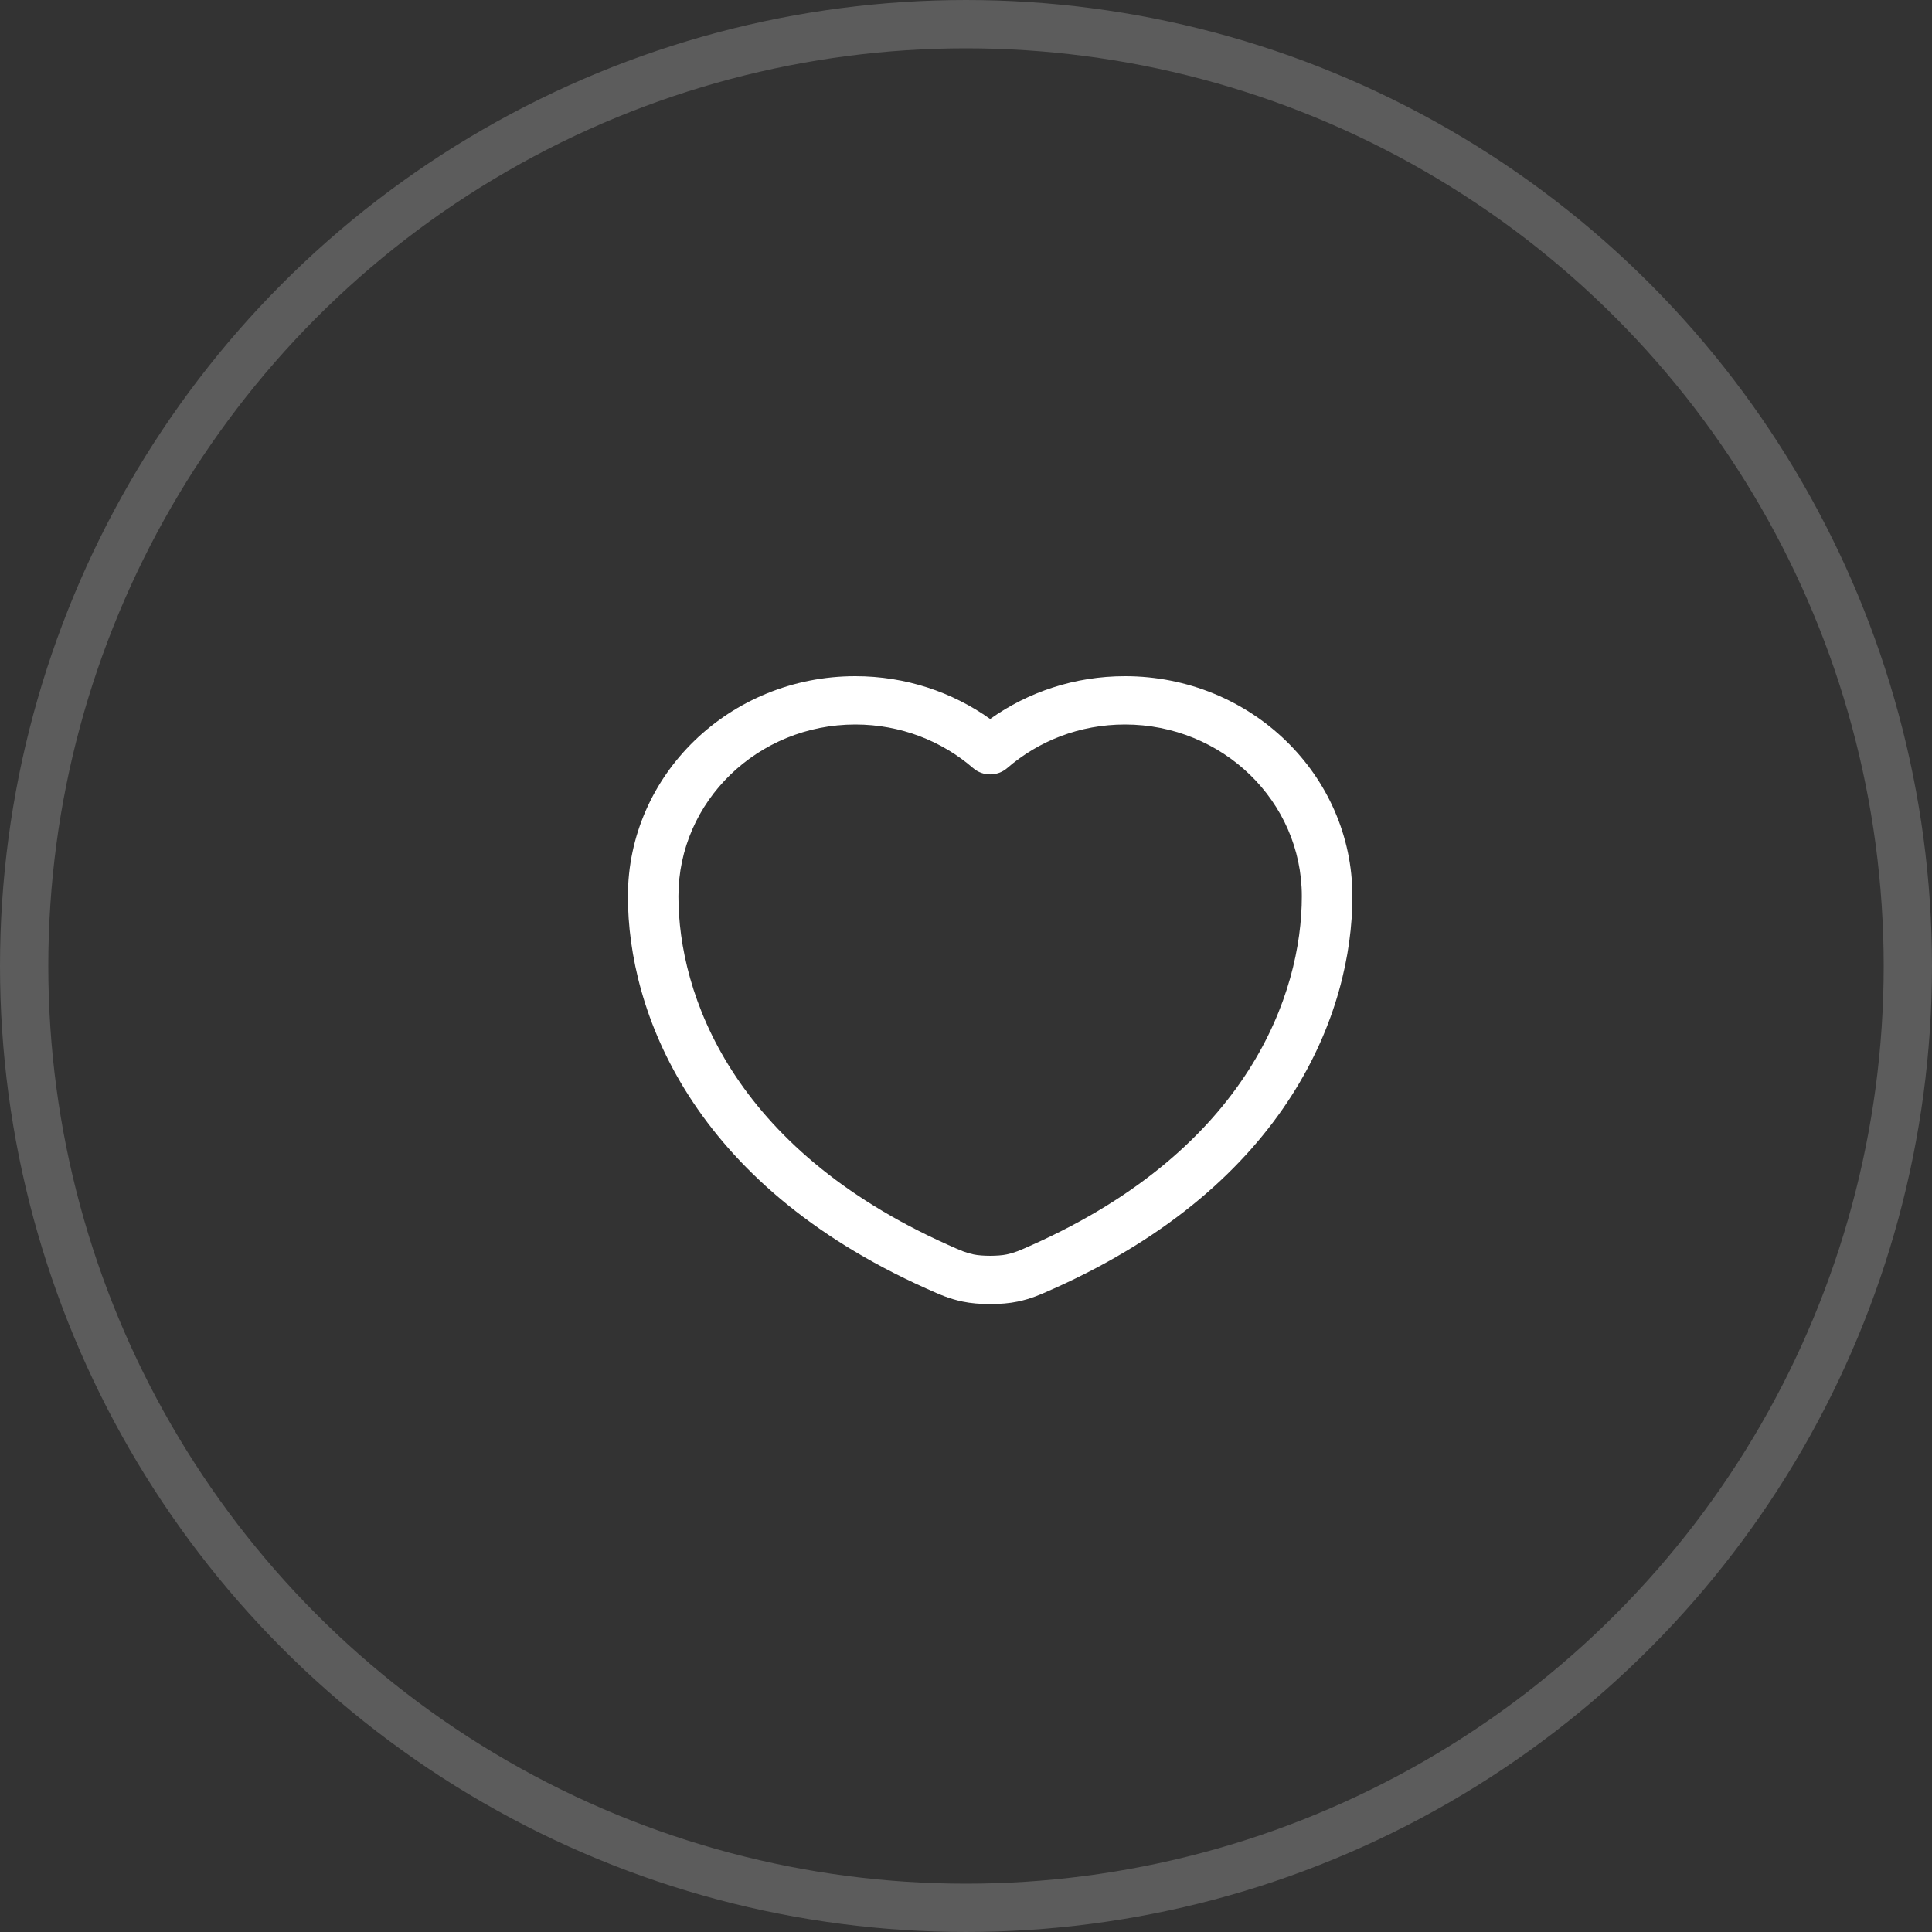<svg width="40" height="40" viewBox="0 0 40 40" fill="none" xmlns="http://www.w3.org/2000/svg">
<rect x="0" y="0" width="40" height="40" fill="#333333" stroke="none"/>
<circle opacity="0.2" cx="20" cy="20" r="19.5" stroke="white"/>
<path fill-rule="evenodd" clip-rule="evenodd" d="M17.709 15C15.693 15 14.046 16.586 14.046 18.556C14.046 20.577 15.15 23.767 19.622 25.771C19.907 25.899 19.998 25.938 20.159 25.972C20.332 26.009 20.668 26.009 20.841 25.972C21.002 25.938 21.093 25.899 21.378 25.771C25.85 23.767 26.953 20.577 26.953 18.556C26.953 16.586 25.307 15 23.291 15C22.354 15 21.5 15.341 20.852 15.903C20.652 16.076 20.348 16.076 20.148 15.903C19.5 15.341 18.646 15 17.709 15ZM13 18.556C13 16.046 15.102 14 17.709 14C18.754 14 19.72 14.33 20.5 14.886C21.28 14.33 22.246 14 23.291 14C25.898 14 28 16.046 28 18.556C28 20.94 26.686 24.497 21.823 26.677L21.802 26.686C21.537 26.805 21.35 26.889 21.069 26.948C20.746 27.017 20.254 27.017 19.931 26.948C19.65 26.889 19.463 26.805 19.198 26.686L19.177 26.677C14.314 24.497 13 20.94 13 18.556Z" fill="white"/>
</svg>

